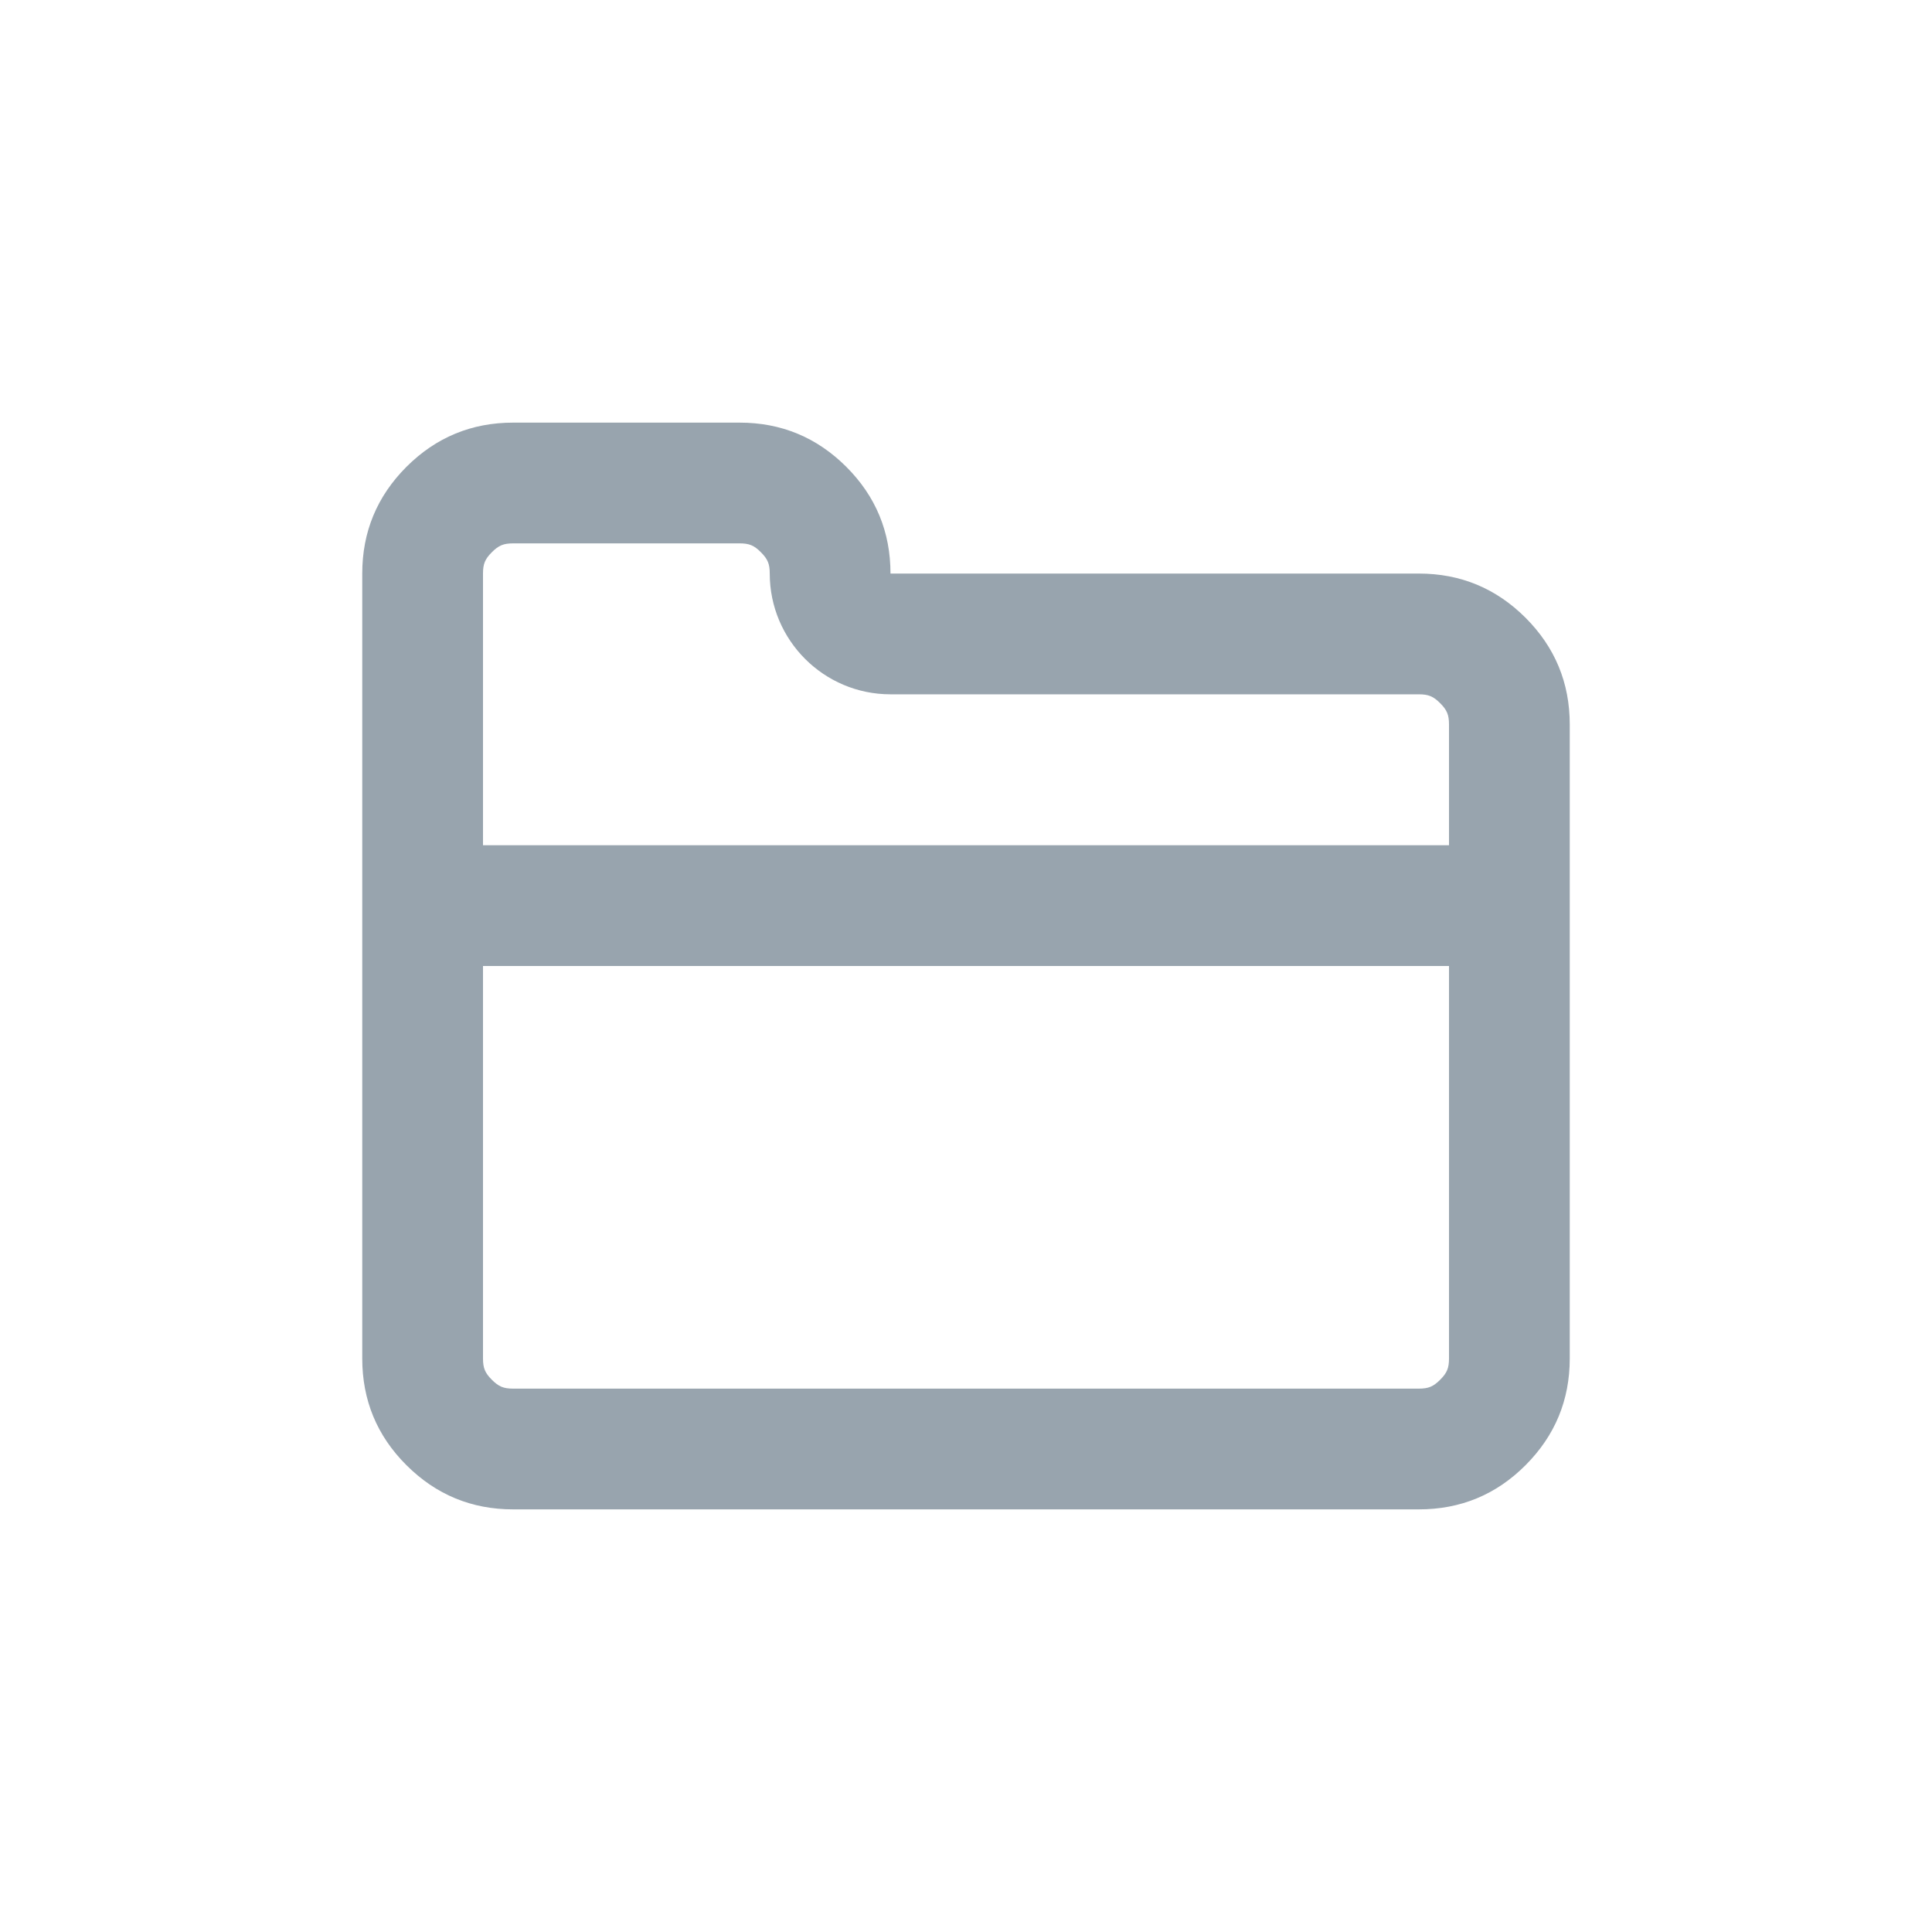 <?xml version="1.0" standalone="no"?><!DOCTYPE svg PUBLIC "-//W3C//DTD SVG 1.1//EN" "http://www.w3.org/Graphics/SVG/1.1/DTD/svg11.dtd"><svg t="1747450379621" class="icon" viewBox="0 0 1024 1024" version="1.1" xmlns="http://www.w3.org/2000/svg" p-id="4726" xmlns:xlink="http://www.w3.org/1999/xlink" width="200" height="200"><path d="M471.979 368c-35.328 0-64-28.672-64-64 0-5.12-1.067-7.68-4.693-11.307C399.701 289.067 397.099 288 392.021 288L272 288c-5.12 0-7.68 1.067-11.307 4.693C257.067 296.32 256 298.88 256 304l0 416c0 5.12 1.067 7.68 4.693 11.307 3.627 3.627 6.187 4.693 11.307 4.693l480 0c5.12 0 7.68-1.067 11.307-4.693 3.627-3.627 4.693-6.187 4.693-11.307L768 384c0-5.12-1.067-7.68-4.693-11.307-3.627-3.627-6.187-4.693-11.307-4.693L471.979 368zM752 304c22.101 0 40.917 7.808 56.576 23.424C824.192 343.083 832 361.899 832 384l0 336c0 22.101-7.808 40.917-23.424 56.576s-34.475 23.424-56.576 23.424L272 800c-22.101 0-40.917-7.808-56.576-23.424S192 742.101 192 720l0-416c0-22.101 7.808-40.917 23.424-56.576C231.083 231.808 249.899 224 272 224l119.979 0c22.101 0 40.917 7.808 56.576 23.424 15.616 15.616 23.424 34.475 23.424 56.576L752 304zM224 448l576 0L800 512 224 512 224 448z" fill="#98A4AE" p-id="4727"></path></svg>